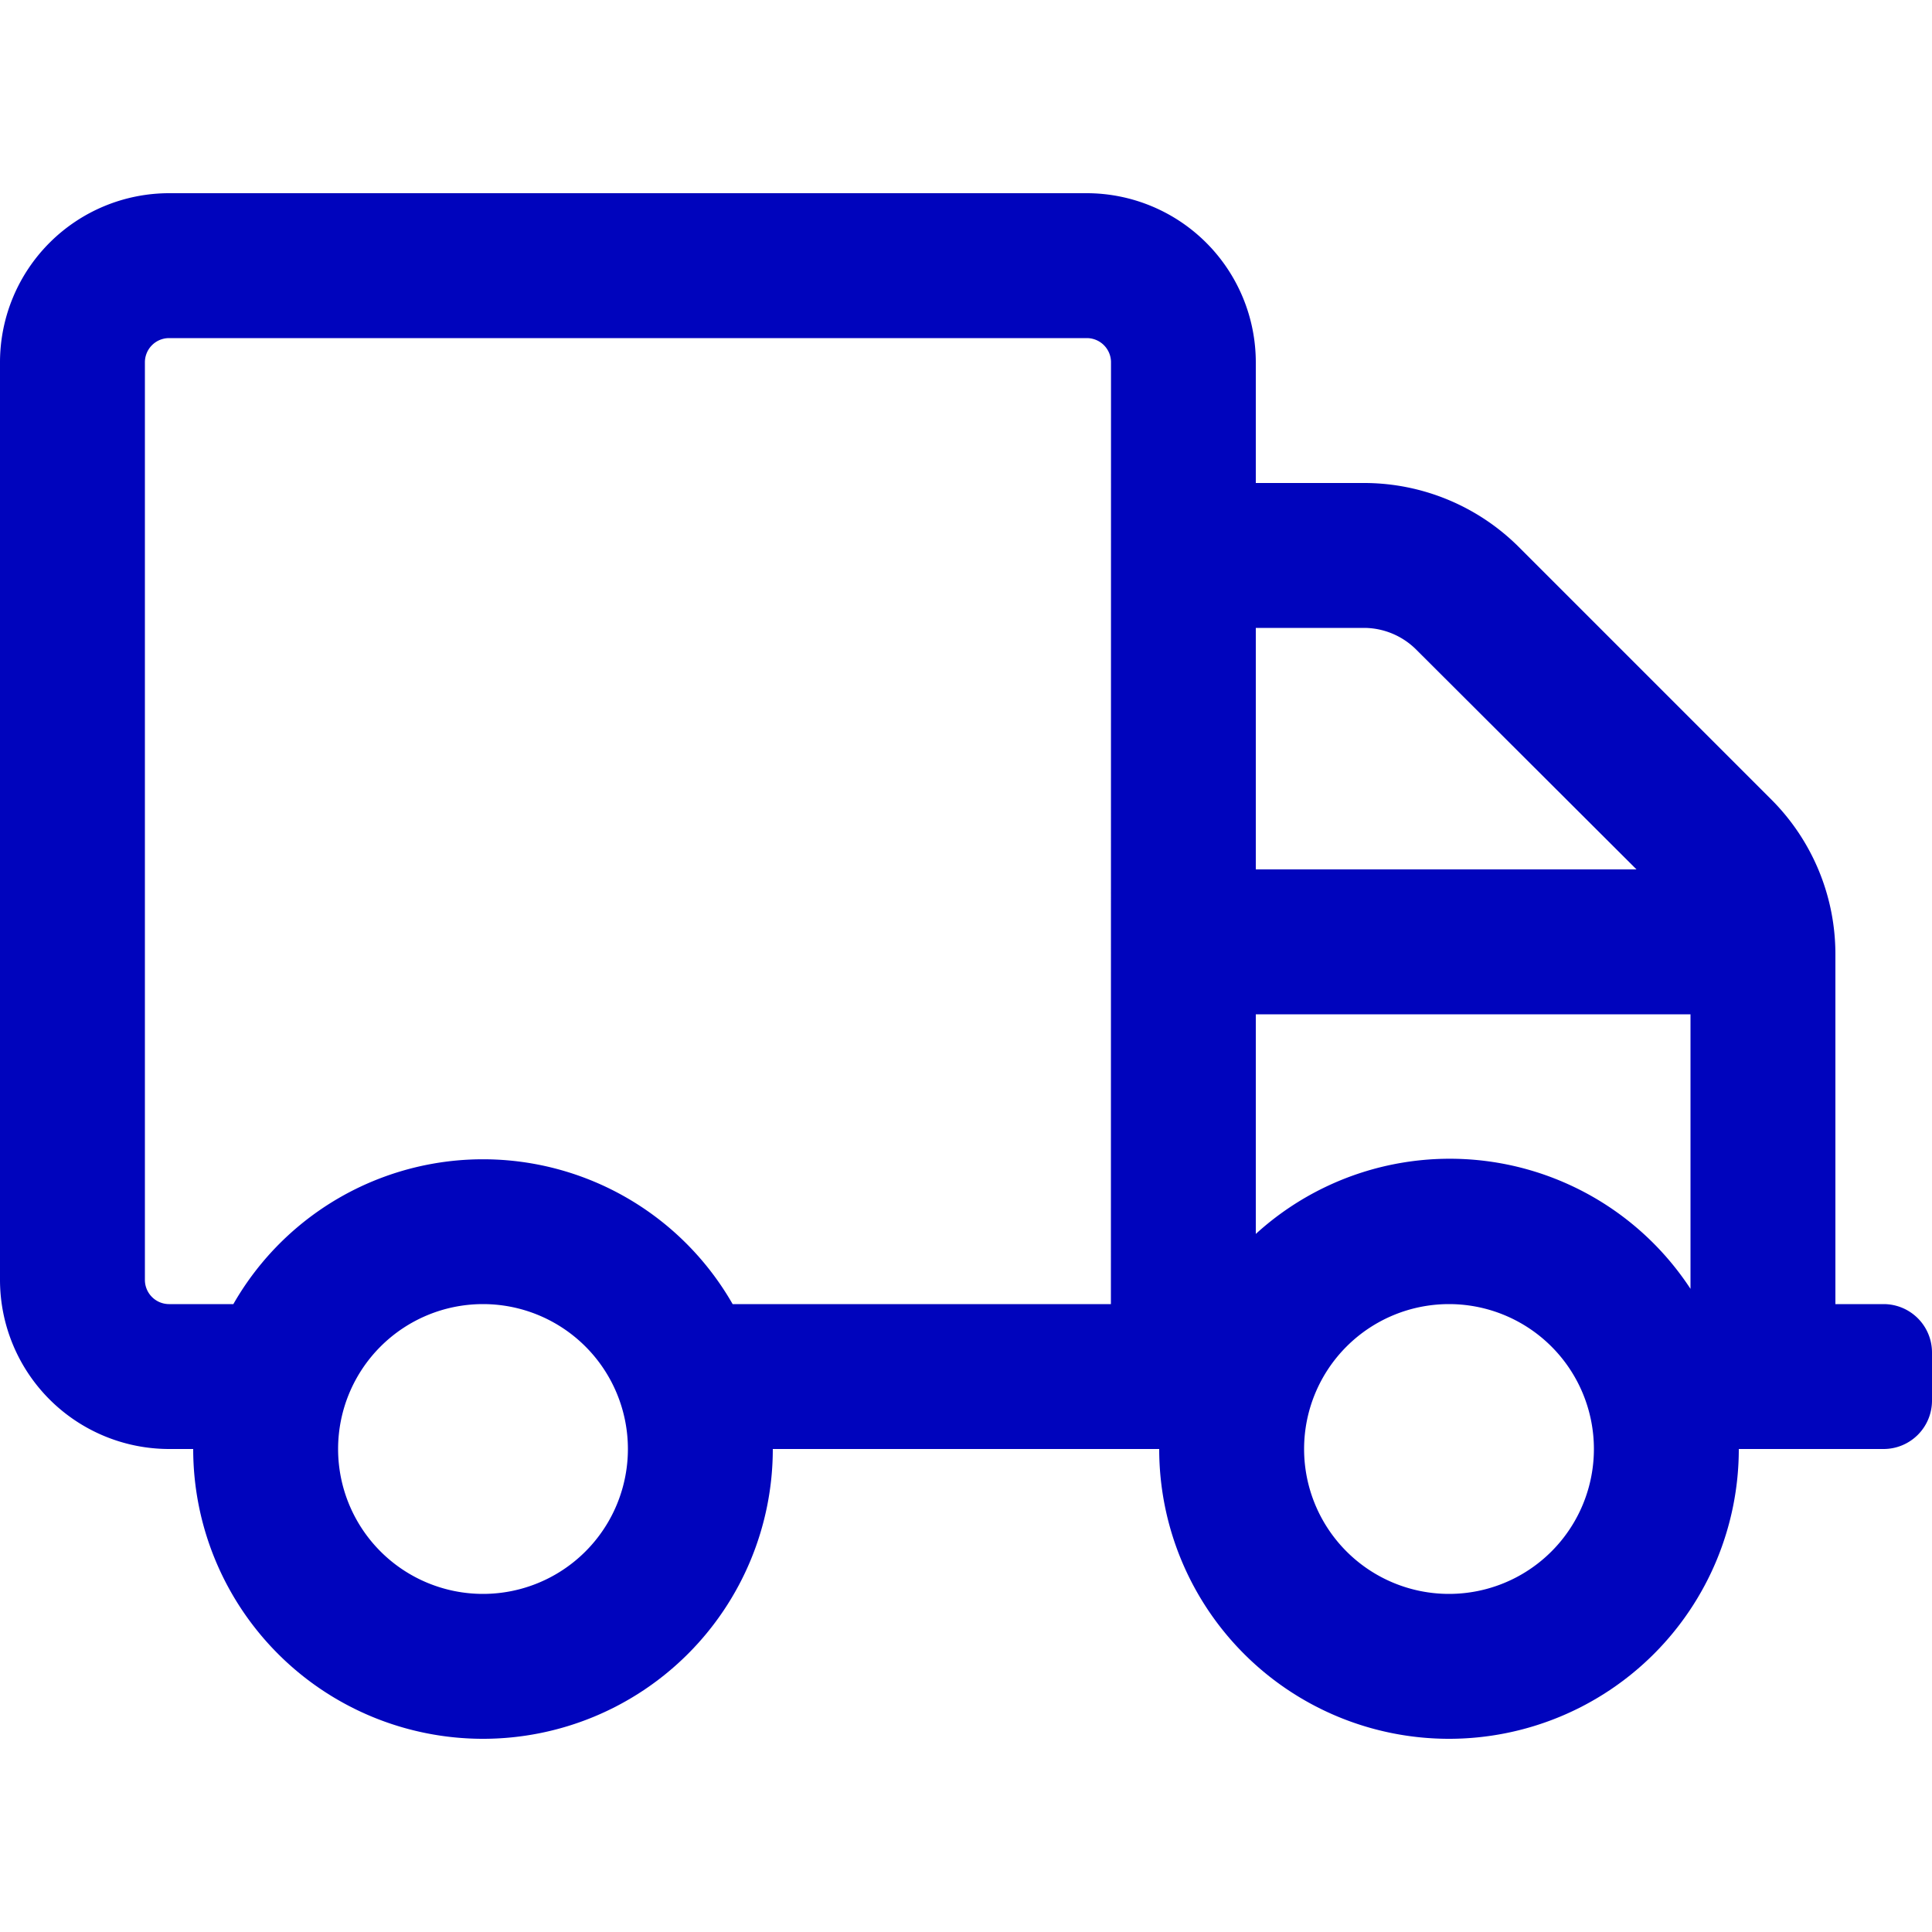 <svg xmlns="http://www.w3.org/2000/svg" xmlns:xlink="http://www.w3.org/1999/xlink" width="19" height="19" viewBox="0 0 19 19">
  <defs>
    <clipPath id="clip-path">
      <rect id="icon" width="19" height="19" transform="translate(282 3)" fill="#0004bd"/>
    </clipPath>
  </defs>
  <g id="Mask_Group_98" data-name="Mask Group 98" transform="translate(-282 -3)" clip-path="url(#clip-path)">
    <path id="truck" d="M18.525,10.925H18.05V7.478a2.15,2.15,0,0,0-.626-1.511L14.933,3.476a2.155,2.155,0,0,0-1.511-.626H12.35V1.663A1.664,1.664,0,0,0,10.688,0H1.663A1.664,1.664,0,0,0,0,1.663v9.025A1.664,1.664,0,0,0,1.663,12.35H1.9a2.85,2.85,0,1,0,5.7,0h3.8a2.85,2.85,0,0,0,5.7,0h1.425A.476.476,0,0,0,19,11.875V11.4A.476.476,0,0,0,18.525,10.925ZM4.75,13.775A1.425,1.425,0,1,1,6.175,12.35,1.425,1.425,0,0,1,4.75,13.775Zm6.175-2.85H7.205a2.828,2.828,0,0,0-4.91,0H1.663a.238.238,0,0,1-.238-.238V1.663a.238.238,0,0,1,.238-.238h9.025a.238.238,0,0,1,.238.238Zm1.425-6.65h1.072a.73.73,0,0,1,.5.208L16.094,6.65H12.35Zm1.9,9.5a1.425,1.425,0,1,1,1.425-1.425A1.425,1.425,0,0,1,14.25,13.775Zm2.375-3a2.83,2.83,0,0,0-4.275-.54V8.075h4.275Z" transform="translate(282 4.9)" fill="#0004bd"/>
  </g>
</svg>
